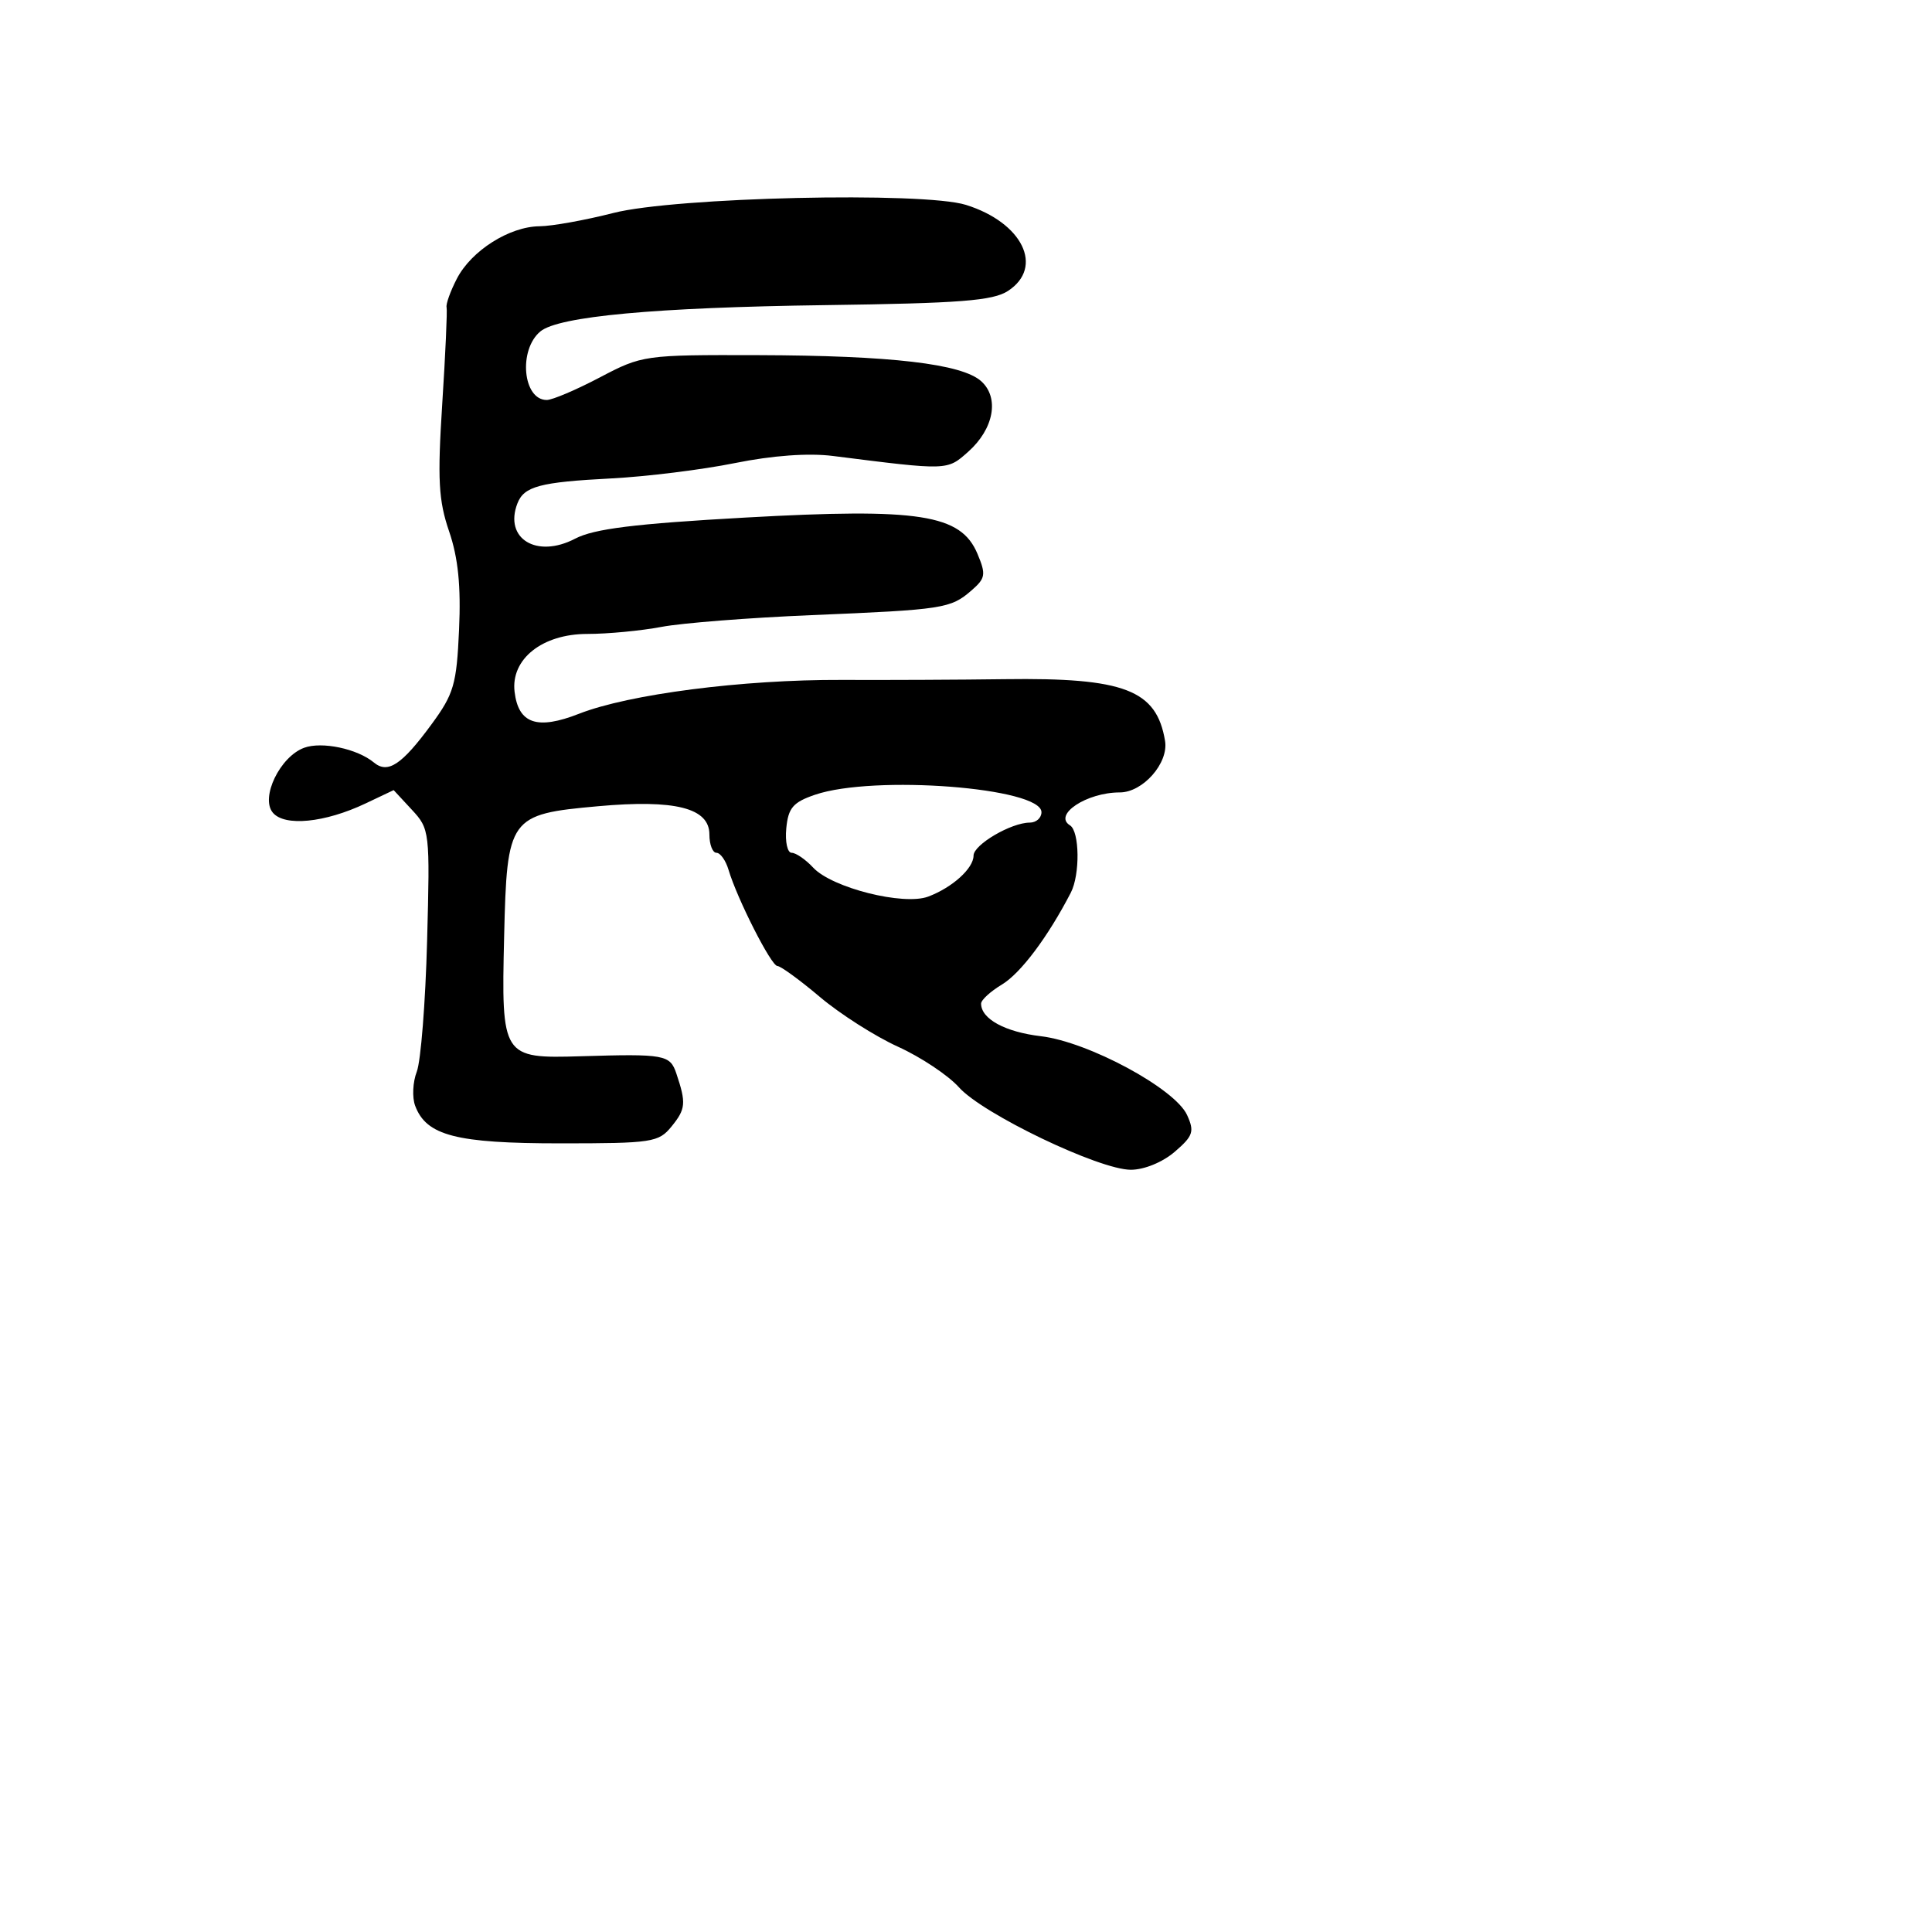 <svg xmlns="http://www.w3.org/2000/svg" width="256" height="256" viewBox="0 0 256 256" version="1.1">
	<path d="M 81.281 28.219 C 77.551 29.173, 73.150 29.966, 71.500 29.981 C 67.501 30.016, 62.460 33.210, 60.538 36.926 C 59.681 38.583, 59.067 40.291, 59.175 40.720 C 59.282 41.149, 59.023 46.900, 58.600 53.500 C 57.956 63.545, 58.104 66.301, 59.511 70.415 C 60.708 73.916, 61.087 77.657, 60.829 83.415 C 60.503 90.704, 60.142 91.943, 57.161 96 C 53.232 101.350, 51.389 102.568, 49.545 101.037 C 47.342 99.209, 42.641 98.219, 40.293 99.087 C 37.100 100.268, 34.488 105.678, 36.146 107.676 C 37.702 109.550, 43.041 109.023, 48.439 106.462 L 52.162 104.695 54.575 107.298 C 56.943 109.851, 56.981 110.181, 56.593 124.700 C 56.375 132.840, 55.760 140.625, 55.226 142 C 54.692 143.375, 54.595 145.408, 55.010 146.518 C 56.489 150.477, 60.438 151.500, 74.234 151.500 C 86.444 151.500, 87.273 151.374, 88.996 149.249 C 90.867 146.943, 90.936 146.162, 89.622 142.250 C 88.782 139.751, 88.080 139.624, 76.950 139.959 C 66.541 140.272, 66.419 140.082, 66.800 124.096 C 67.177 108.265, 67.445 107.894, 79.240 106.830 C 89.475 105.908, 94 107.057, 94 110.578 C 94 111.910, 94.420 113, 94.933 113 C 95.446 113, 96.166 114.012, 96.533 115.250 C 97.677 119.104, 102.196 128, 103.008 128 C 103.434 128, 105.969 129.846, 108.641 132.103 C 111.314 134.360, 115.974 137.328, 118.997 138.700 C 122.021 140.071, 125.653 142.492, 127.070 144.079 C 130.214 147.600, 145.644 155, 149.842 155 C 151.610 155, 154.051 154, 155.658 152.618 C 158.098 150.519, 158.293 149.939, 157.295 147.749 C 155.698 144.243, 144.213 138.049, 137.927 137.305 C 133.179 136.743, 130 135.010, 130 132.985 C 130 132.505, 131.238 131.370, 132.750 130.462 C 135.242 128.966, 138.851 124.157, 141.889 118.282 C 143.126 115.889, 143.057 110.153, 141.781 109.365 C 139.512 107.962, 143.986 105, 148.373 105 C 151.442 105, 154.864 101.109, 154.376 98.174 C 153.252 91.411, 149.003 89.777, 133.113 89.994 C 127.276 90.074, 117.550 90.118, 111.500 90.093 C 98.405 90.039, 83.339 91.982, 76.721 94.578 C 71.179 96.752, 68.692 95.904, 68.185 91.668 C 67.667 87.331, 71.851 84, 77.818 84 C 80.518 84, 84.945 83.579, 87.657 83.065 C 90.368 82.551, 99.317 81.850, 107.543 81.508 C 125.009 80.782, 125.962 80.635, 128.717 78.245 C 130.593 76.619, 130.673 76.128, 129.517 73.378 C 127.318 68.149, 121.830 67.292, 98.800 68.578 C 84.071 69.401, 78.718 70.065, 76.200 71.380 C 71.119 74.033, 66.766 71.379, 68.555 66.718 C 69.428 64.442, 71.513 63.885, 81 63.393 C 85.675 63.151, 93.043 62.237, 97.373 61.361 C 102.354 60.354, 107.129 60.007, 110.373 60.418 C 125.683 62.354, 125.475 62.360, 128.291 59.859 C 131.687 56.842, 132.452 52.719, 130.022 50.520 C 127.463 48.204, 118.070 47.106, 100.401 47.058 C 85.387 47.017, 85.092 47.058, 79.484 50.008 C 76.356 51.654, 73.190 53, 72.448 53 C 69.277 53, 68.658 46.359, 71.602 43.916 C 74.008 41.919, 86.823 40.735, 109.321 40.431 C 127.236 40.189, 131.578 39.851, 133.571 38.545 C 138.375 35.398, 135.490 29.496, 128 27.150 C 122.328 25.373, 89.461 26.125, 81.281 28.219 M 108 105.306 C 105.085 106.301, 104.448 107.043, 104.187 109.750 C 104.014 111.537, 104.334 113, 104.898 113 C 105.461 113, 106.747 113.886, 107.755 114.968 C 110.252 117.647, 119.734 120.032, 122.998 118.802 C 126.198 117.596, 129 115.061, 129 113.371 C 129 111.924, 133.984 109, 136.450 109 C 137.303 109, 138 108.378, 138 107.619 C 138 104.362, 115.790 102.650, 108 105.306" stroke="none" fill="black" fill-rule="evenodd"/>
</svg>